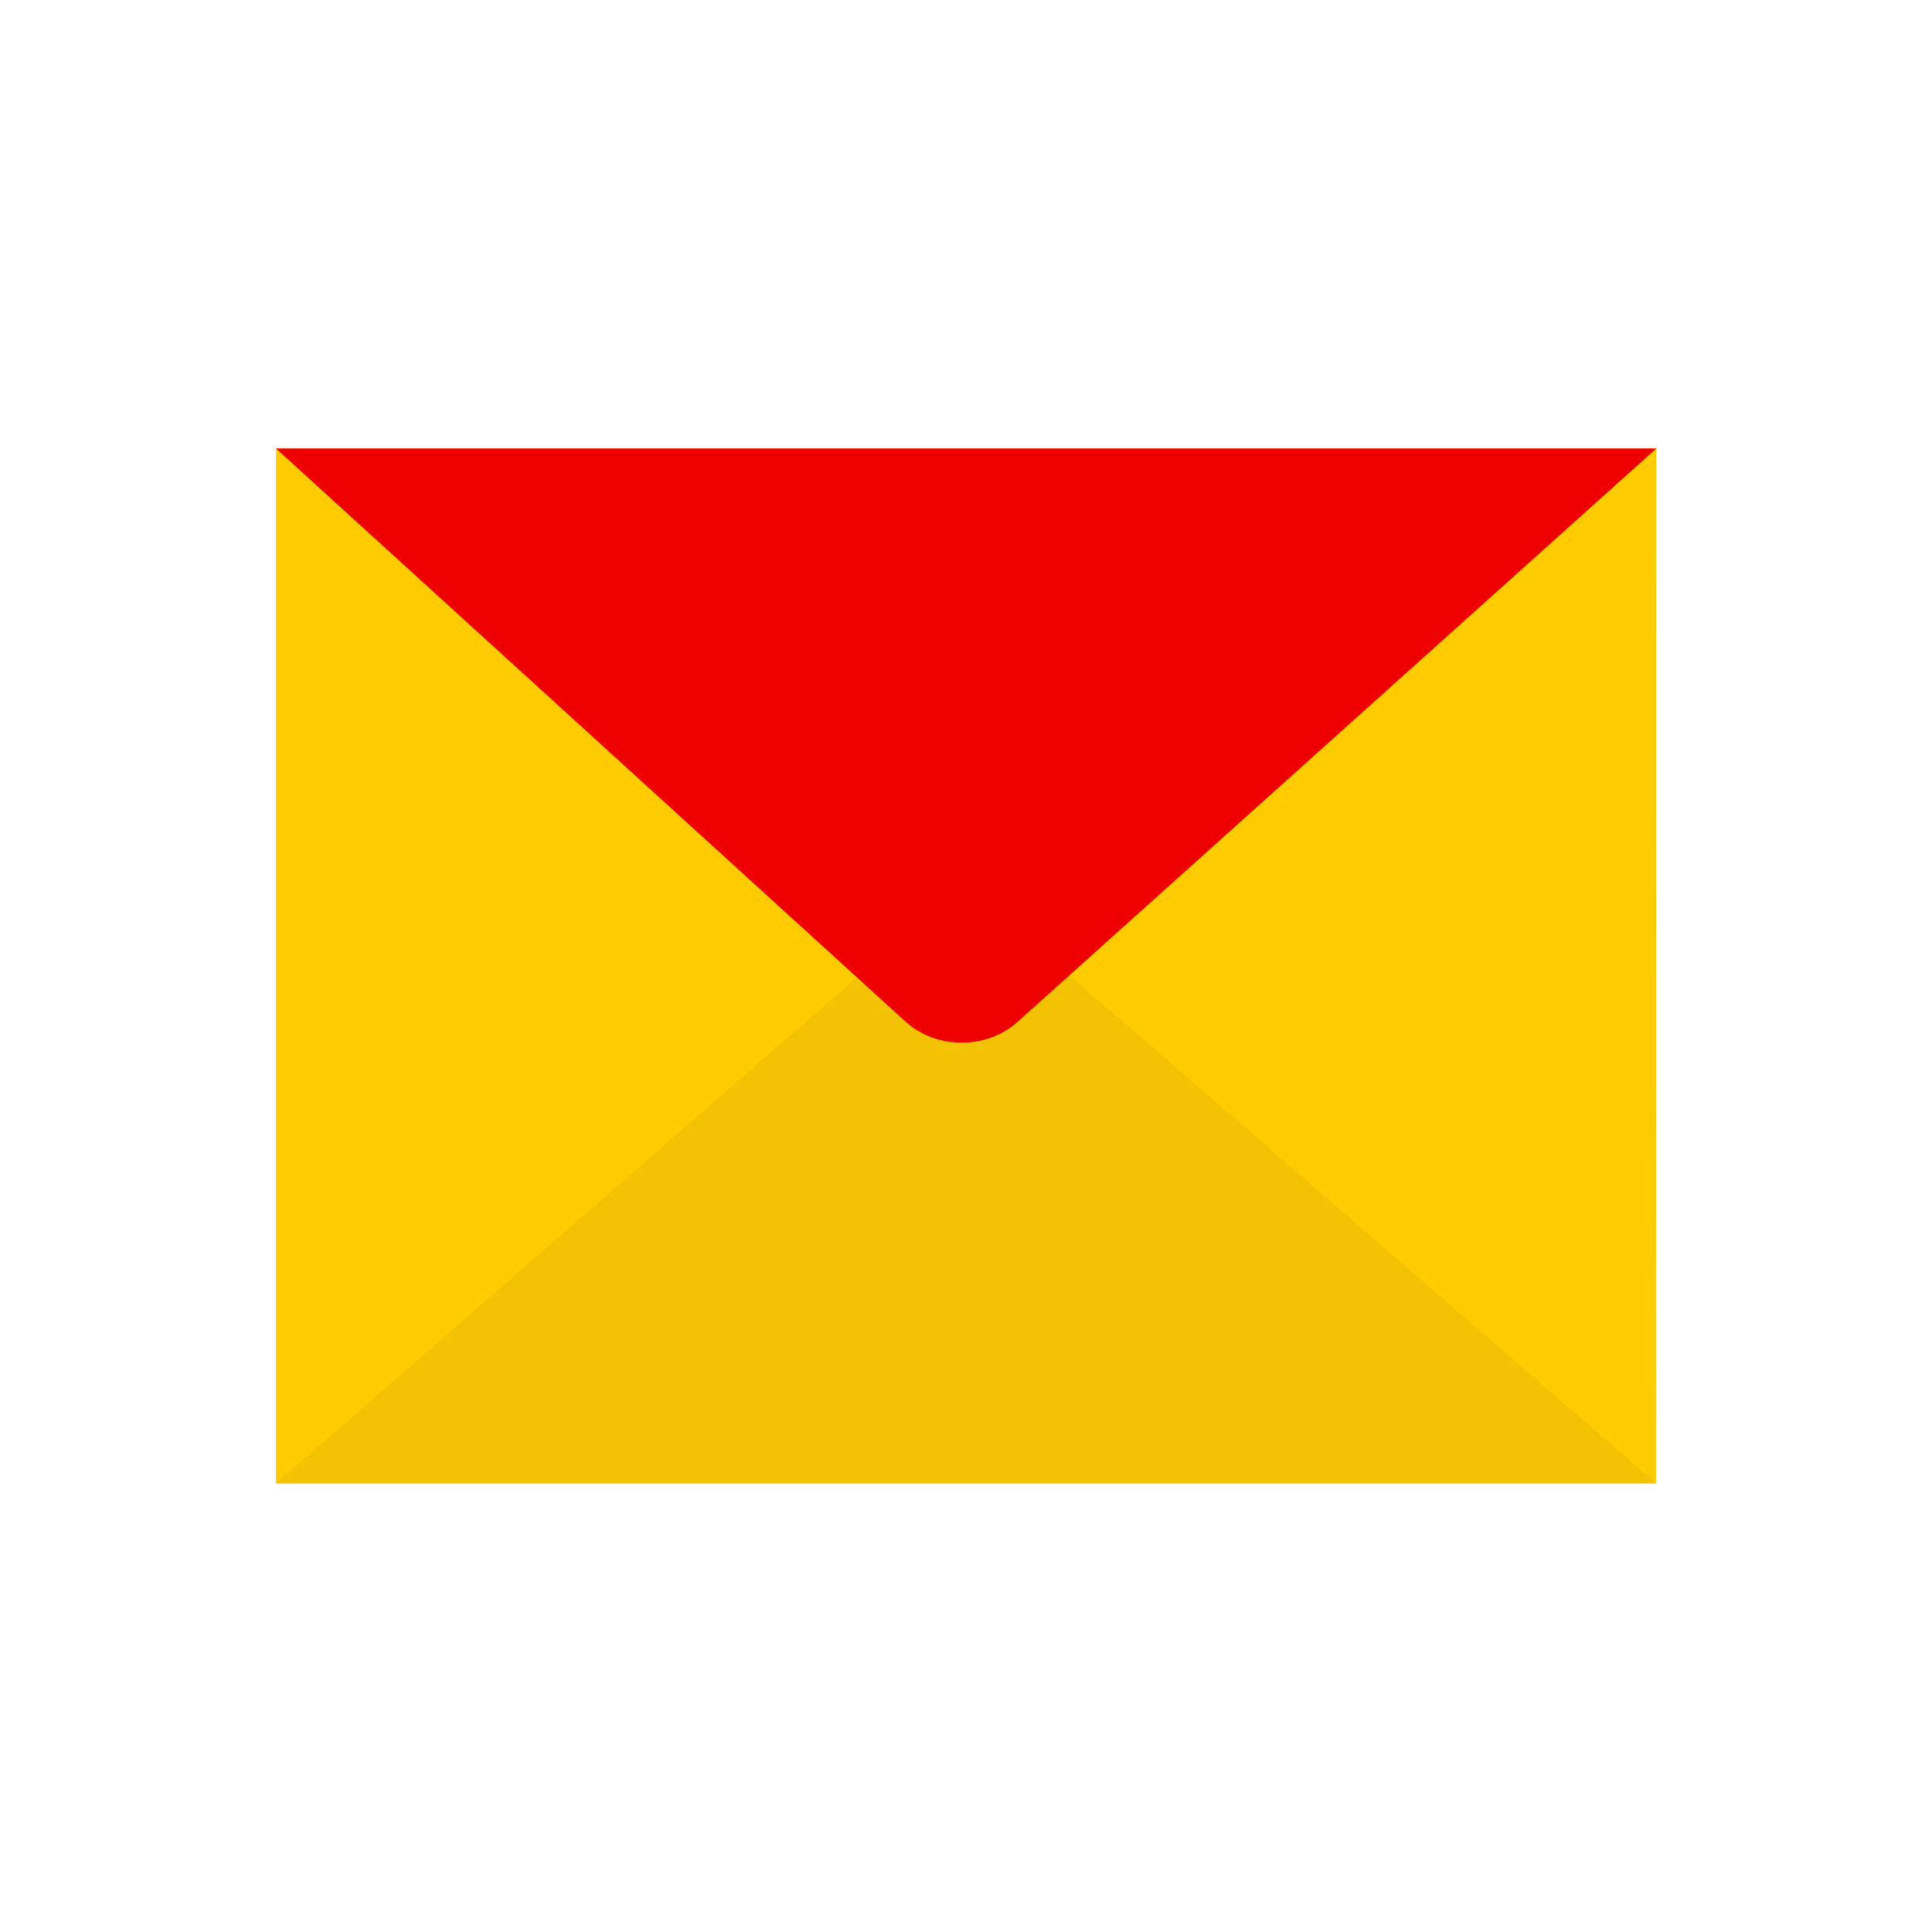 <svg xmlns="http://www.w3.org/2000/svg" width="56" height="56" viewBox="0 0 56 56"><path fill="#FFCC02" d="M48 43H8V13h40.008L48 43z"/><path fill-opacity=".05" d="M8 43l19.94-17.373L48.01 43"/><path fill="#E00" d="M48.008 13l-18.53 16.634c-.887.788-2.335.783-3.218-.01L8 13h40.008"/></svg>